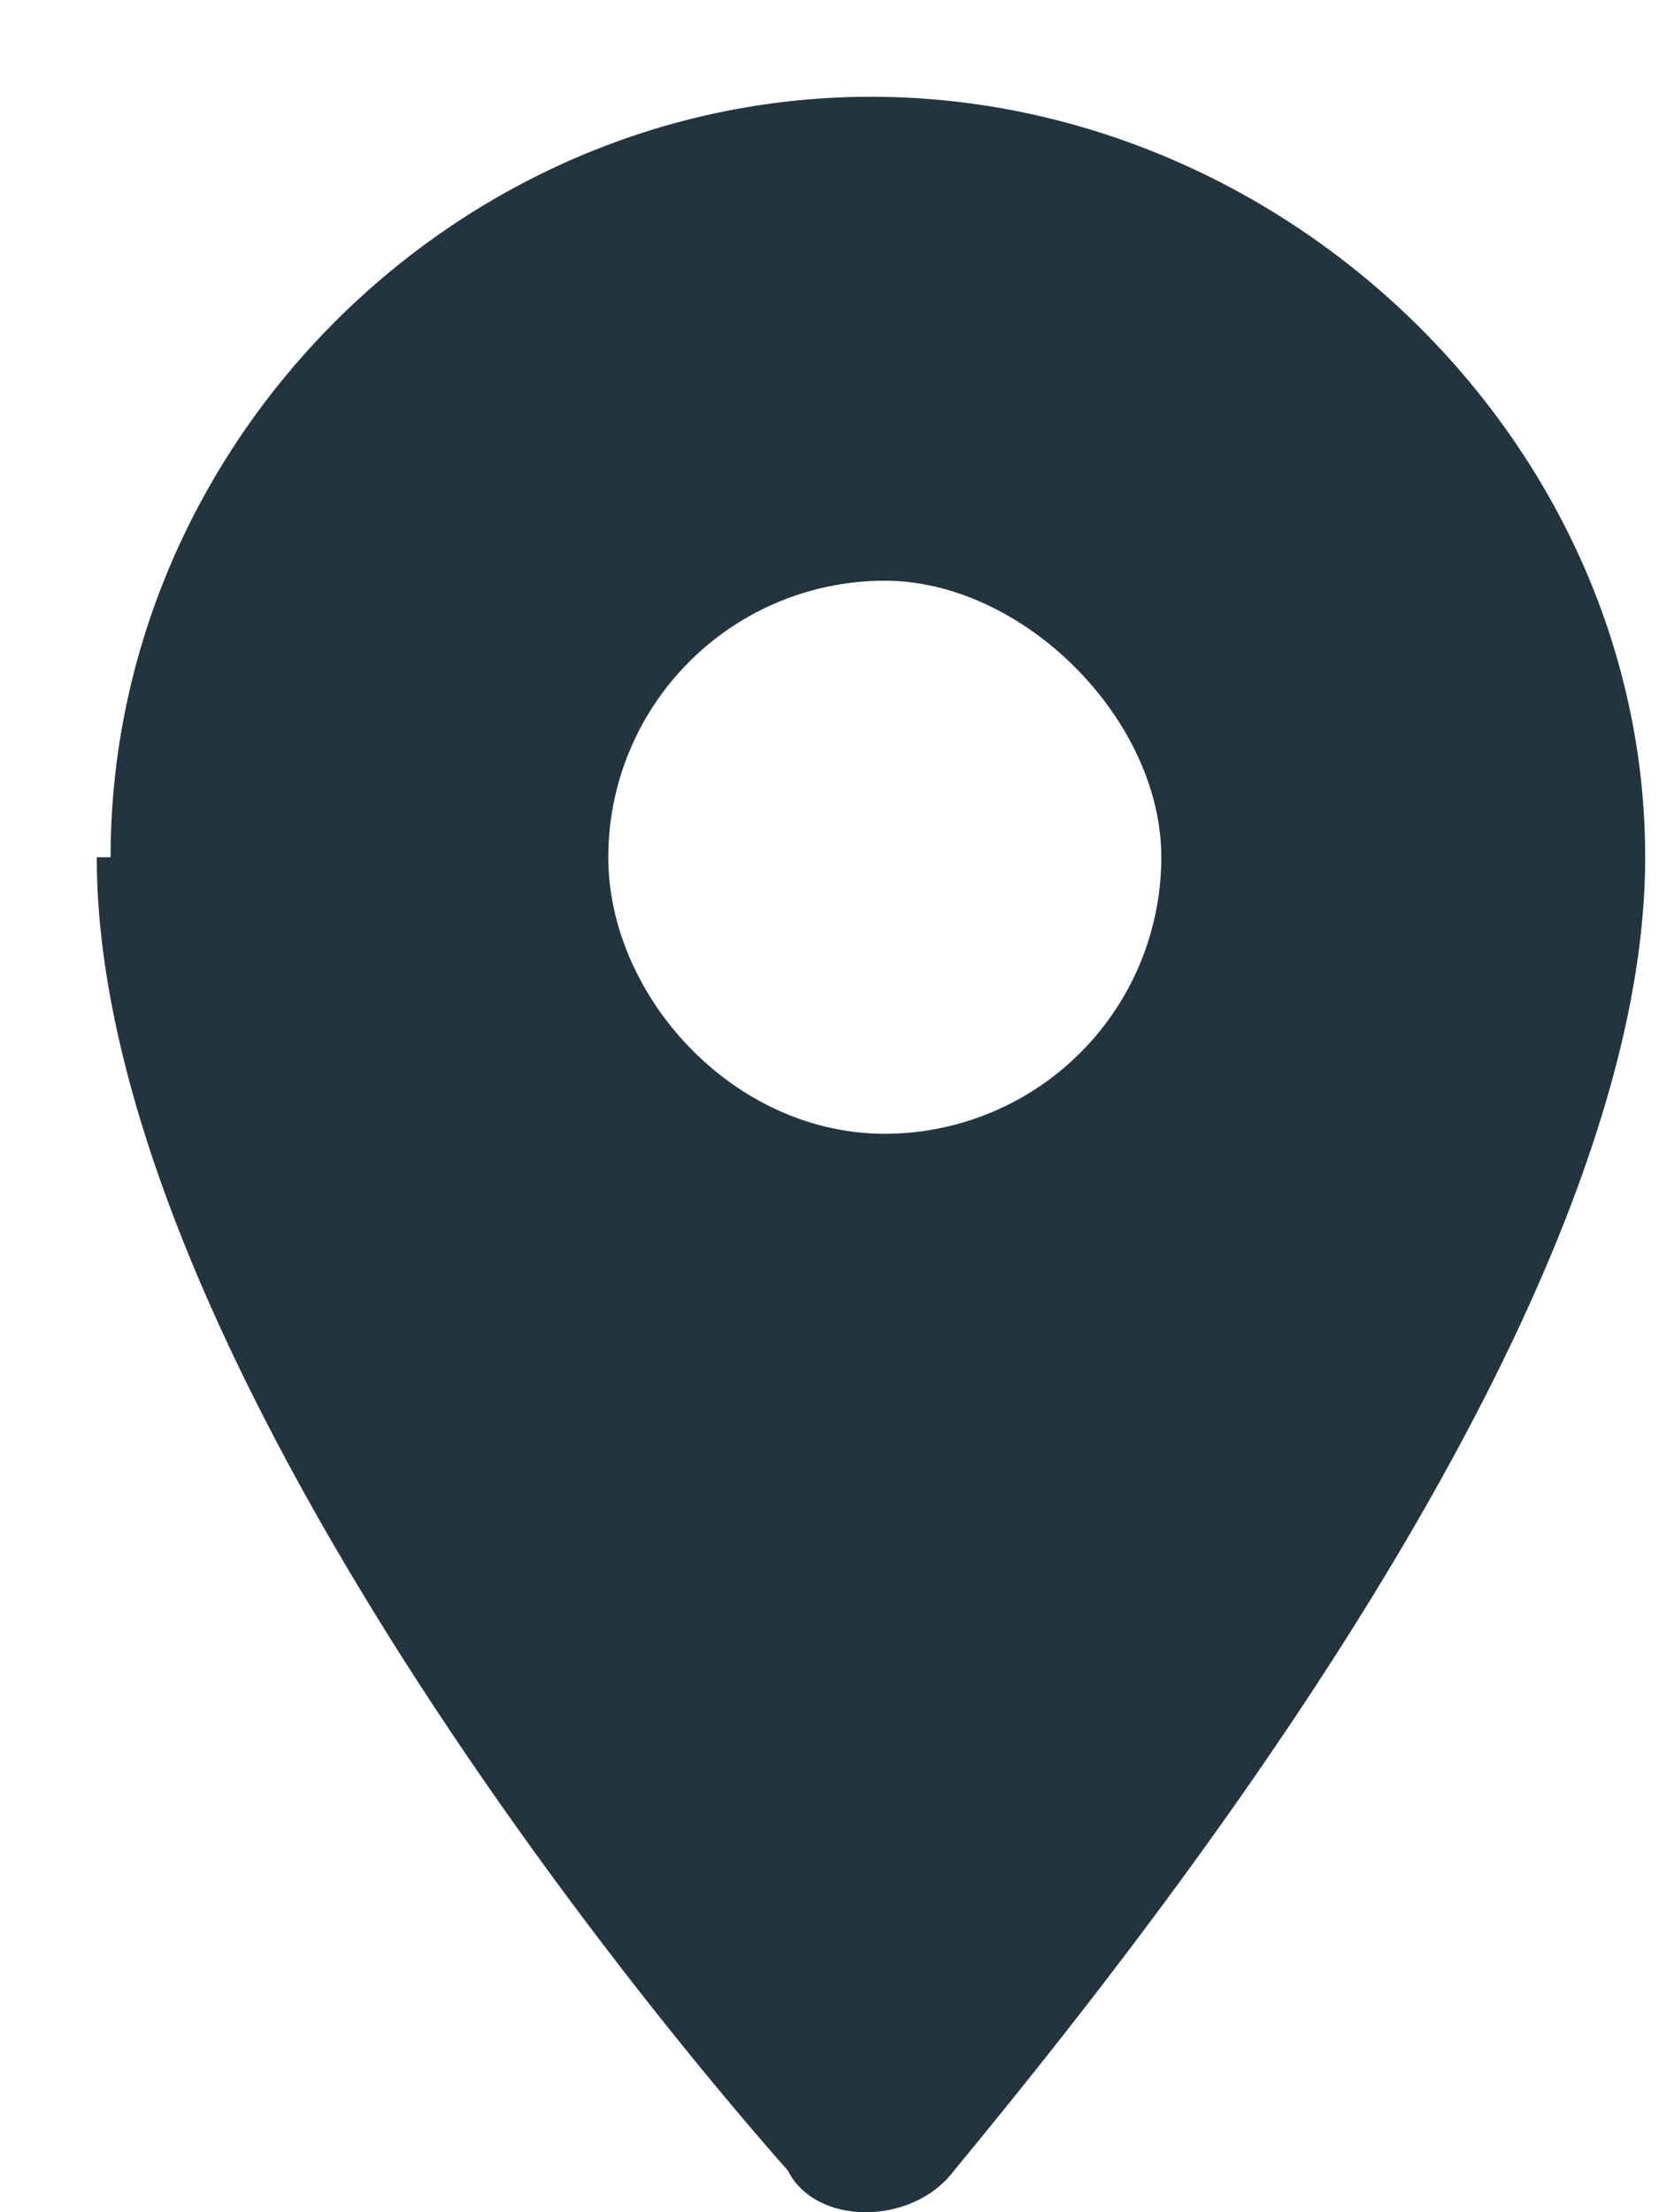 <svg width="12" height="16" fill="none" xmlns="http://www.w3.org/2000/svg">
  <path fill-rule="evenodd" clip-rule="evenodd" d="M.8 6.2C.8 3.2 3.3.7 6.3.7c3 0 5.6 2.5 5.6 5.5 0 3.3-3.6 7.8-5 9.5-.3.4-1 .4-1.2 0-1.5-1.7-5-6.2-5-9.5Zm3.6 0c0 1 .9 2 2 2a2 2 0 0 0 2-2c0-1-1-2-2-2a2 2 0 0 0-2 2Z" fill="#233441"/>
</svg>
